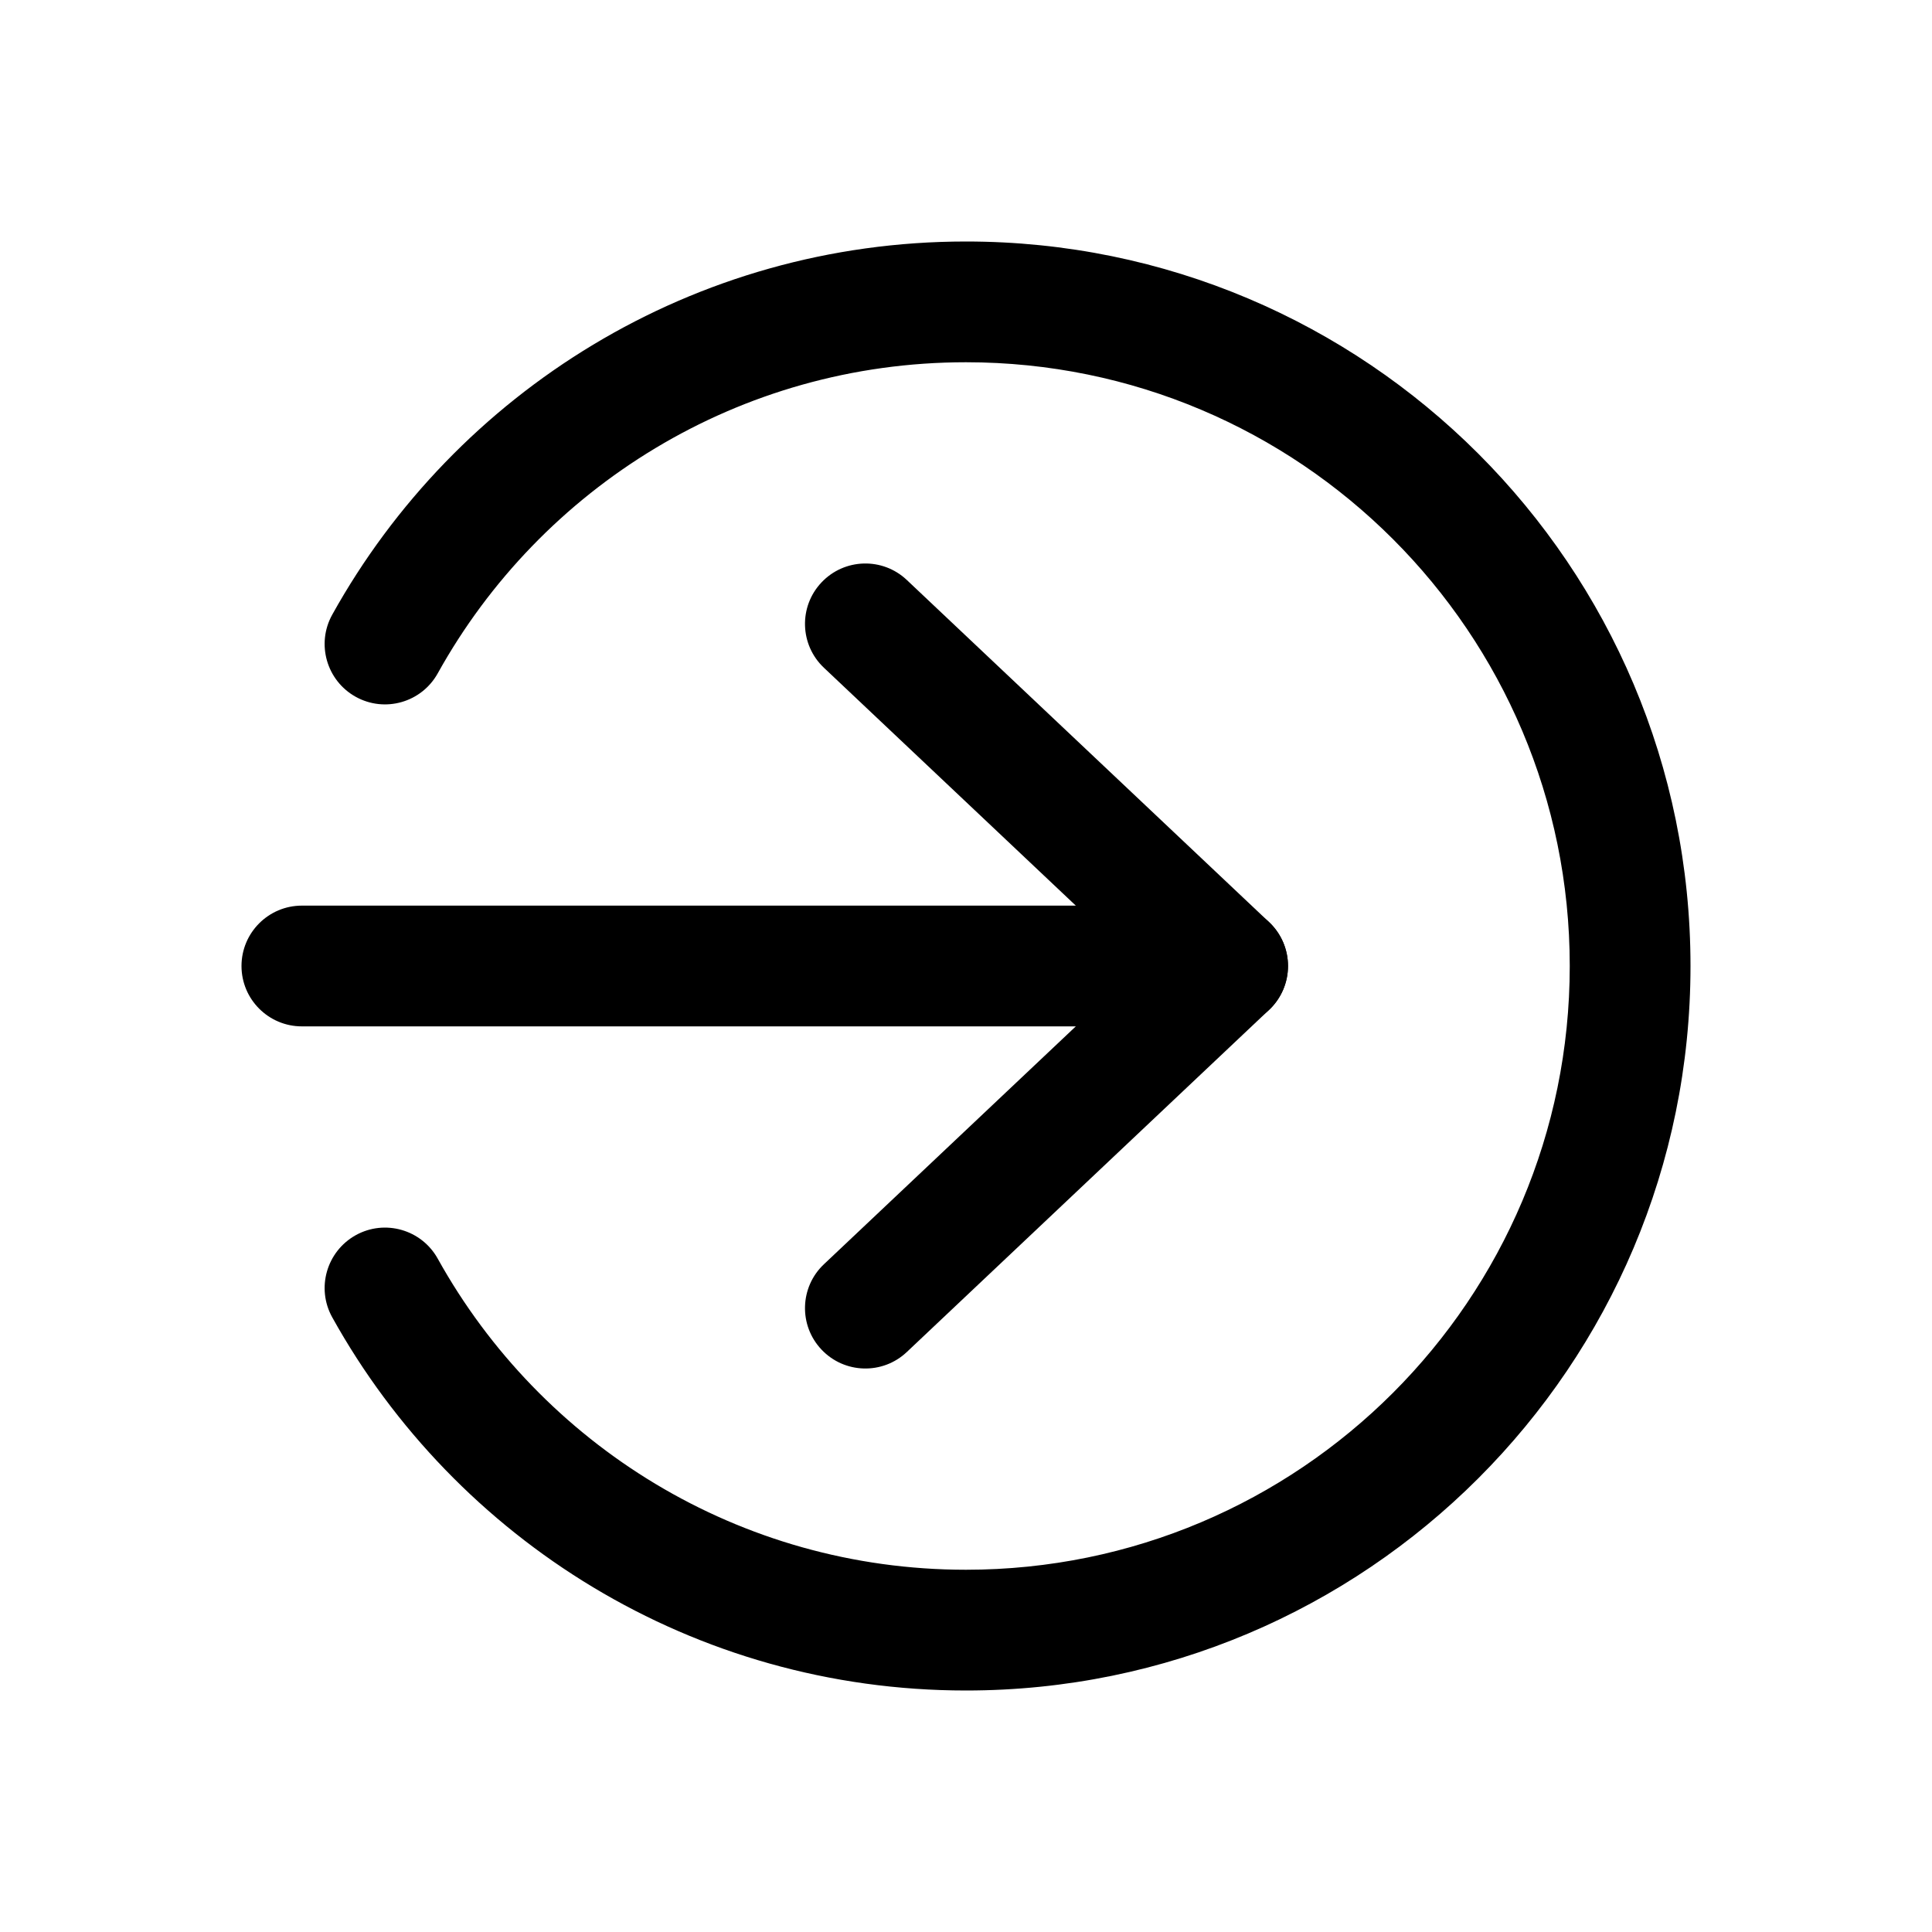 <svg viewBox="0 0 24 24" width="24" height="24" fill="black" xmlns="http://www.w3.org/2000/svg">
 <g transform="translate(3, 3)">
  <path d="M9 1.5C6.178 1.5 3.719 3.058 2.438 5.364C2.237 5.726 1.781 5.857 1.419 5.656C1.057 5.455 0.926 4.998 1.127 4.636C2.662 1.873 5.612 0 9 0C13.971 0 18 4.029 18 9C18 13.971 13.971 18 9 18C5.612 18 2.662 16.127 1.127 13.364C0.926 13.002 1.057 12.546 1.419 12.344C1.781 12.143 2.237 12.274 2.438 12.636C3.719 14.942 6.178 16.5 9 16.5C13.142 16.5 16.5 13.142 16.5 9C16.5 4.858 13.142 1.5 9 1.5Z" fill-rule="EVENODD"></path>
  <path d="M0 9C0 8.586 0.336 8.25 0.75 8.25L12.25 8.25C12.664 8.25 13 8.586 13 9C13 9.414 12.664 9.75 12.25 9.75L0.75 9.75C0.336 9.75 0 9.414 0 9Z" fill-rule="EVENODD"></path>
  <path d="M7.205 4.235C6.92 4.536 6.934 5.011 7.235 5.295L11.158 9L7.235 12.705C6.934 12.989 6.92 13.464 7.205 13.765C7.489 14.066 7.964 14.08 8.265 13.795L12.765 9.545C12.915 9.404 13 9.206 13 9C13 8.794 12.915 8.596 12.765 8.455L8.265 4.205C7.964 3.92 7.489 3.934 7.205 4.235Z" fill-rule="EVENODD"></path>
 </g>
</svg>